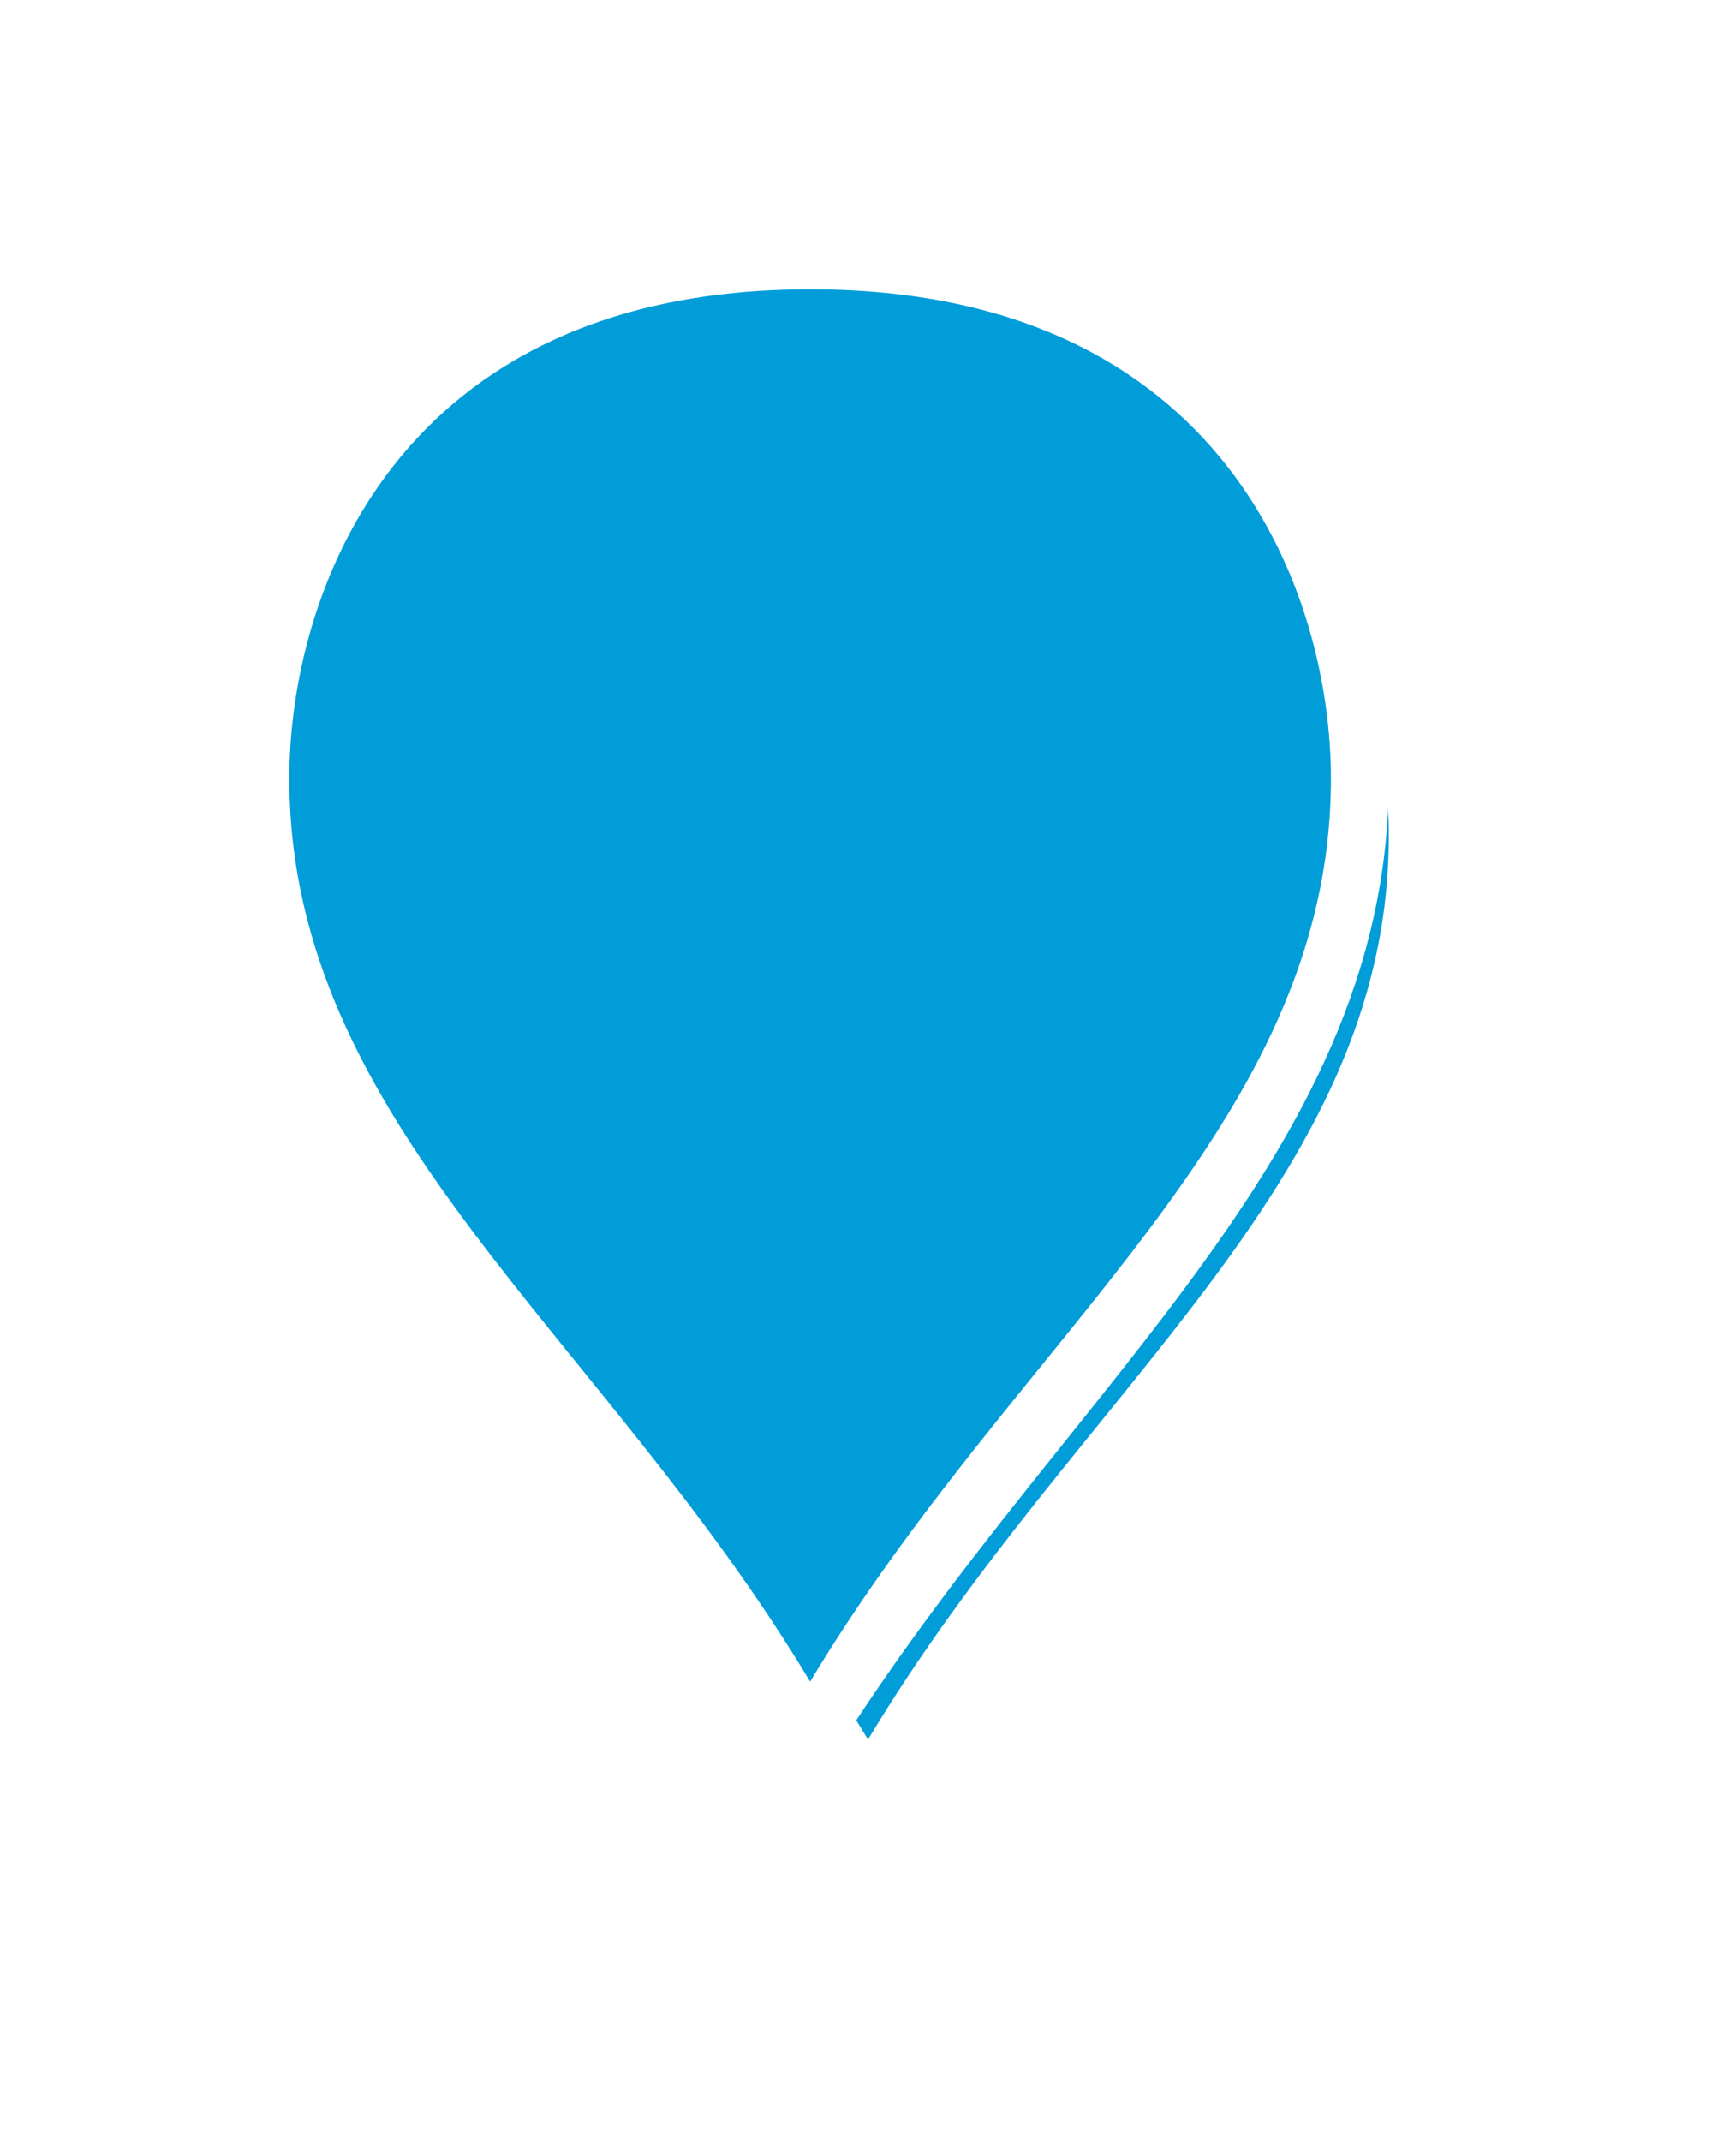 ﻿<?xml version="1.0" encoding="utf-8"?>
<svg version="1.1" xmlns:xlink="http://www.w3.org/1999/xlink" width="30px" height="37px" xmlns="http://www.w3.org/2000/svg">
  <defs>
    <filter x="146px" y="207px" width="30px" height="37px" filterUnits="userSpaceOnUse" id="filter11">
      <feOffset dx="1" dy="1" in="SourceAlpha" result="shadowOffsetInner" />
      <feGaussianBlur stdDeviation="2.5" in="shadowOffsetInner" result="shadowGaussian" />
      <feComposite in2="shadowGaussian" operator="atop" in="SourceAlpha" result="shadowComposite" />
      <feColorMatrix type="matrix" values="0 0 0 0 0  0 0 0 0 0  0 0 0 0 0  0 0 0 0.698 0  " in="shadowComposite" />
    </filter>
    <g id="widget12">
      <path d="M 160 237.029  C 156.2 230.652  150.5 226.826  150.5 220.45  C 150.5 217.126  152.4 211.5  160 211.5  C 167.6 211.5  169.5 217.126  169.5 220.45  C 169.5 226.826  163.8 230.652  160 237.029  Z " fill-rule="nonzero" fill="#009dd9" stroke="none" />
      <path d="M 160 238  C 156 231.25  150 227.2  150 220.45  C 150 216.94  152 211  160 211  C 168 211  170 216.94  170 220.45  C 170 227.2  164 231.25  160 238  Z M 160 236.058  C 163.6 230.055  169 226.453  169 220.45  C 169 217.311  167.2 212  160 212  C 152.8 212  151 217.311  151 220.45  C 151 226.453  156.4 230.055  160 236.058  Z " fill-rule="nonzero" fill="#ffffff" stroke="none" />
    </g>
  </defs>
  <g transform="matrix(1 0 0 1 -146 -207 )">
    <use xlink:href="#widget12" filter="url(#filter11)" />
    <use xlink:href="#widget12" />
  </g>
</svg>